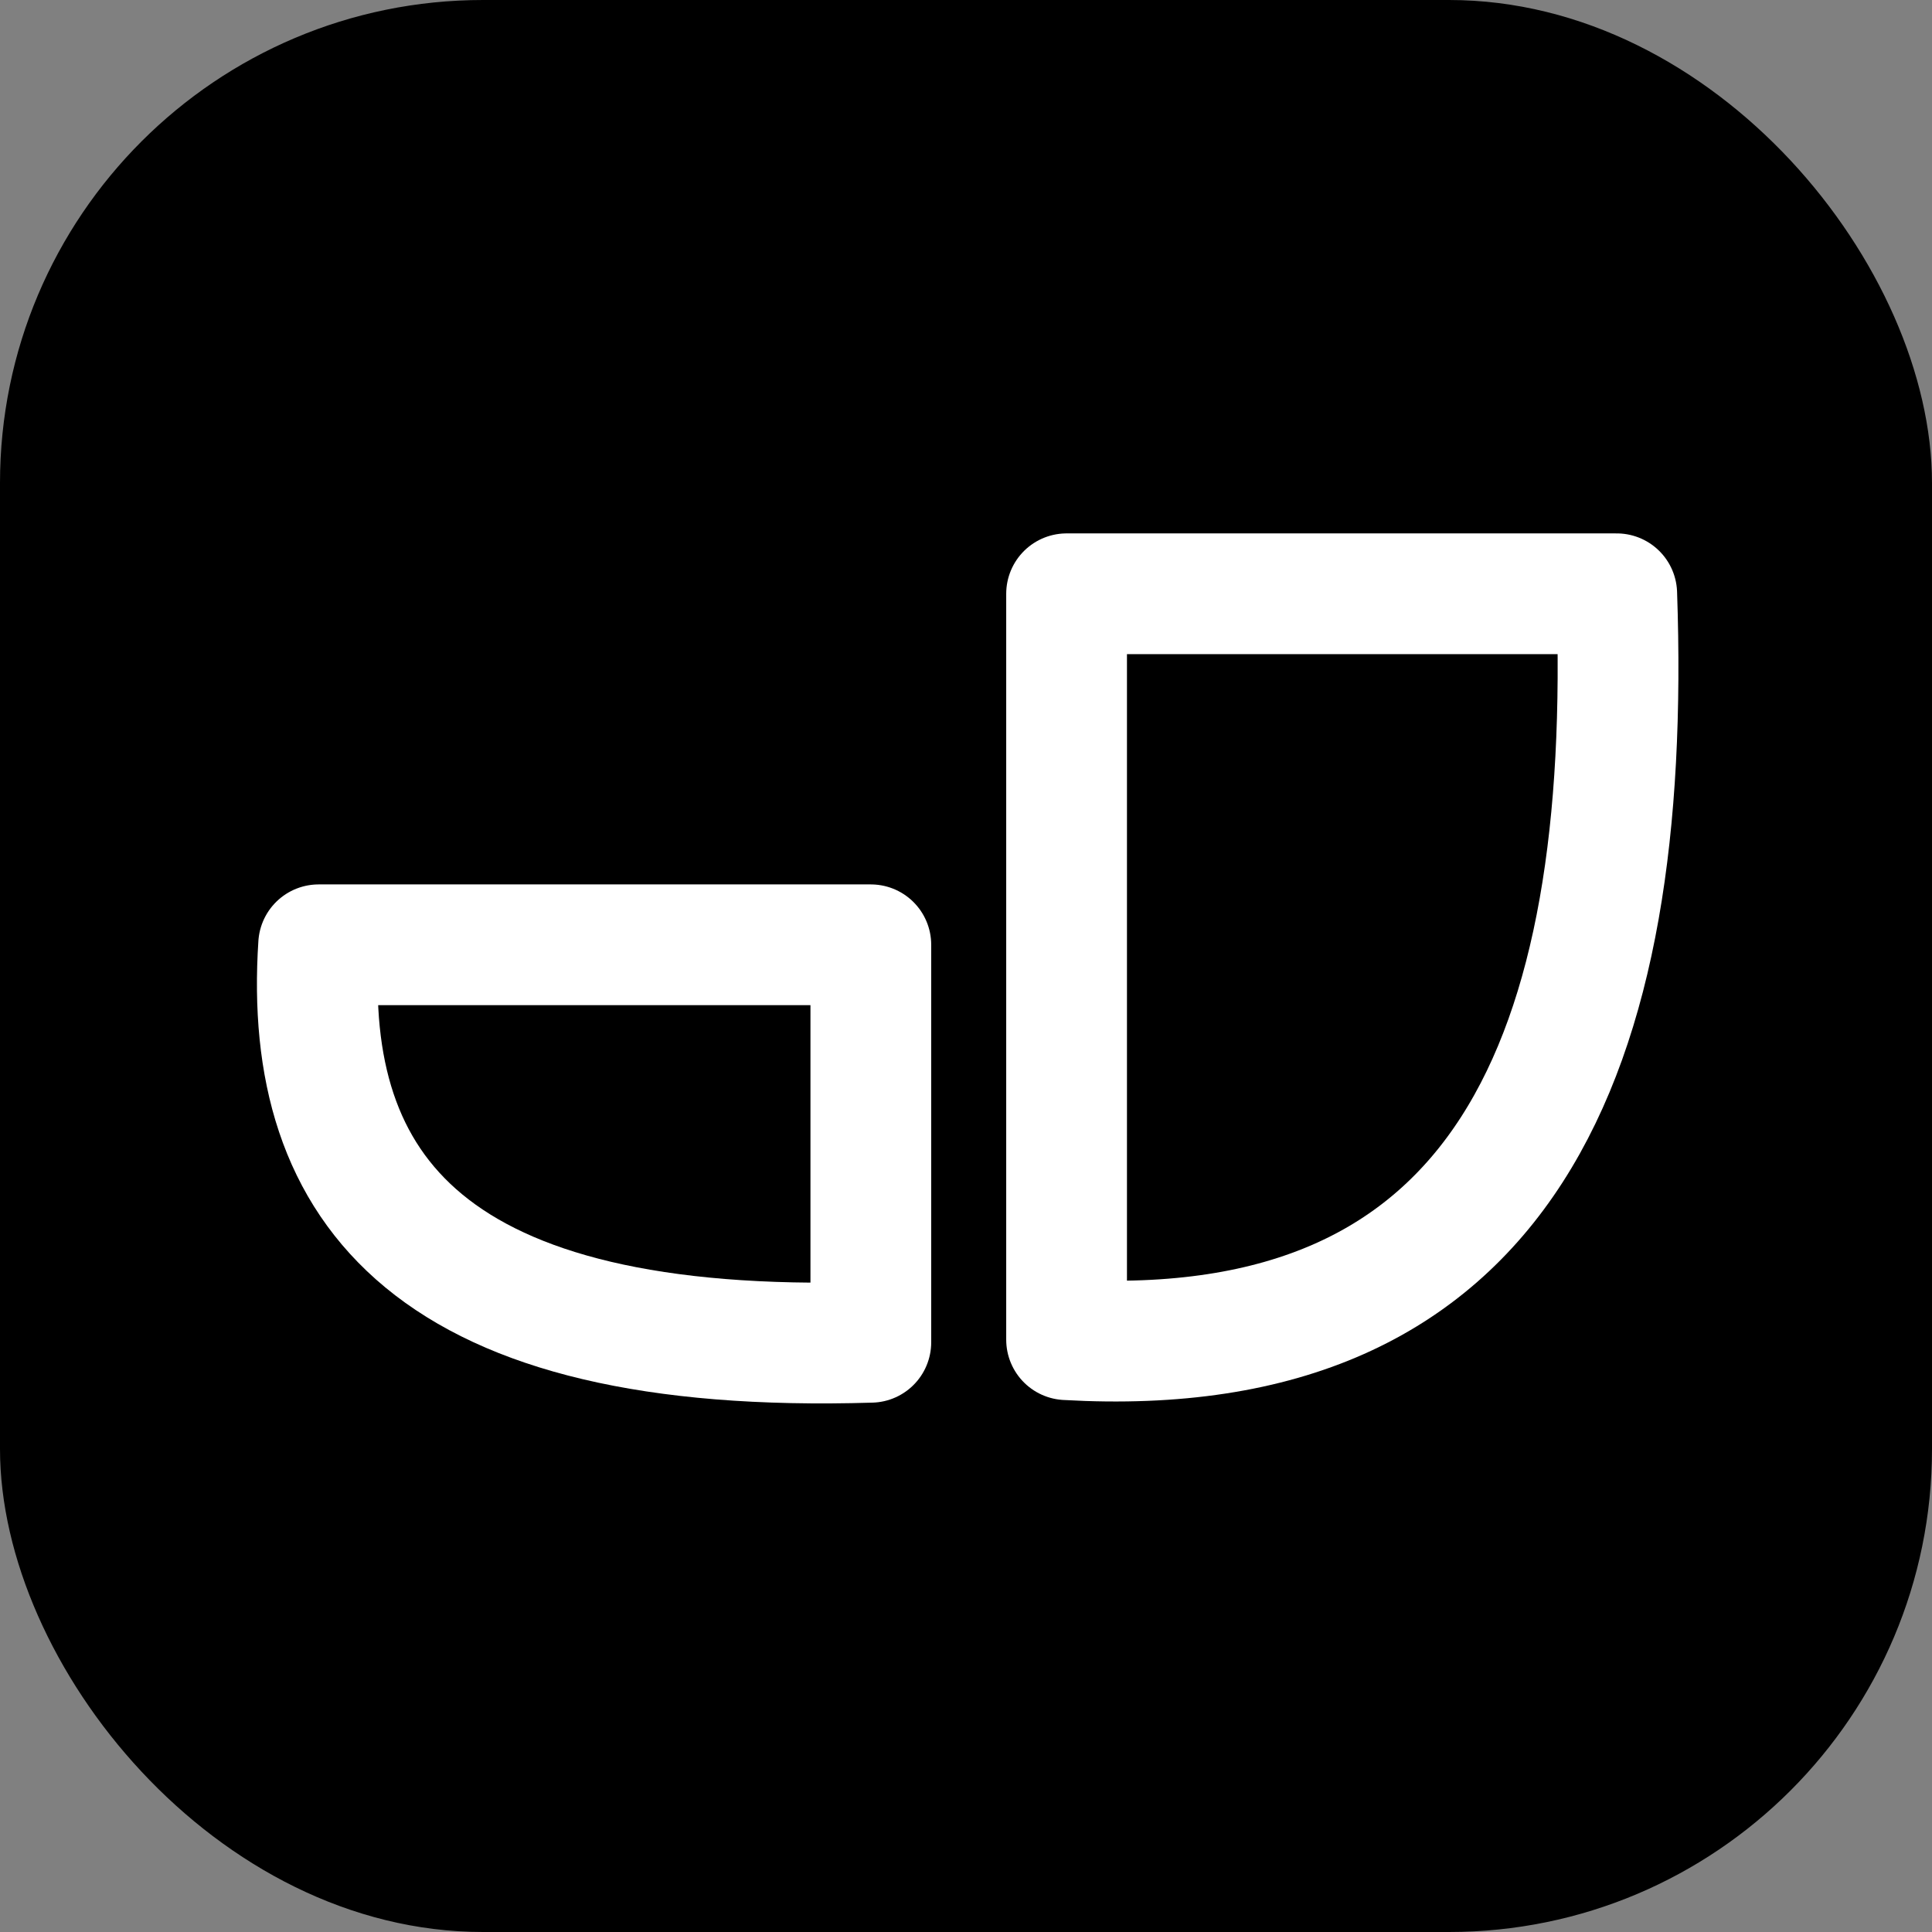 <svg width="400" height="400" viewBox="0 0 400 400" fill="none" xmlns="http://www.w3.org/2000/svg">
<rect x="0" y="0" width="400" height="400" fill="#808080" stroke="none"/>
<rect width="400" height="400" rx="100" fill="black" className="dark:fill-blue-500"/>
<path d="M220.825 122.935L220.825 277.366C311.487 282.6 338.064 218.627 334.726 122.935H220.825Z" stroke="white" stroke-width="25" stroke-linejoin="round"/>
<path d="M180.296 195.609L180.296 277.905C89.296 280.695 62.62 246.603 65.971 195.609L180.296 195.609Z" stroke="white" stroke-width="25" stroke-linejoin="round"/>
</svg>
